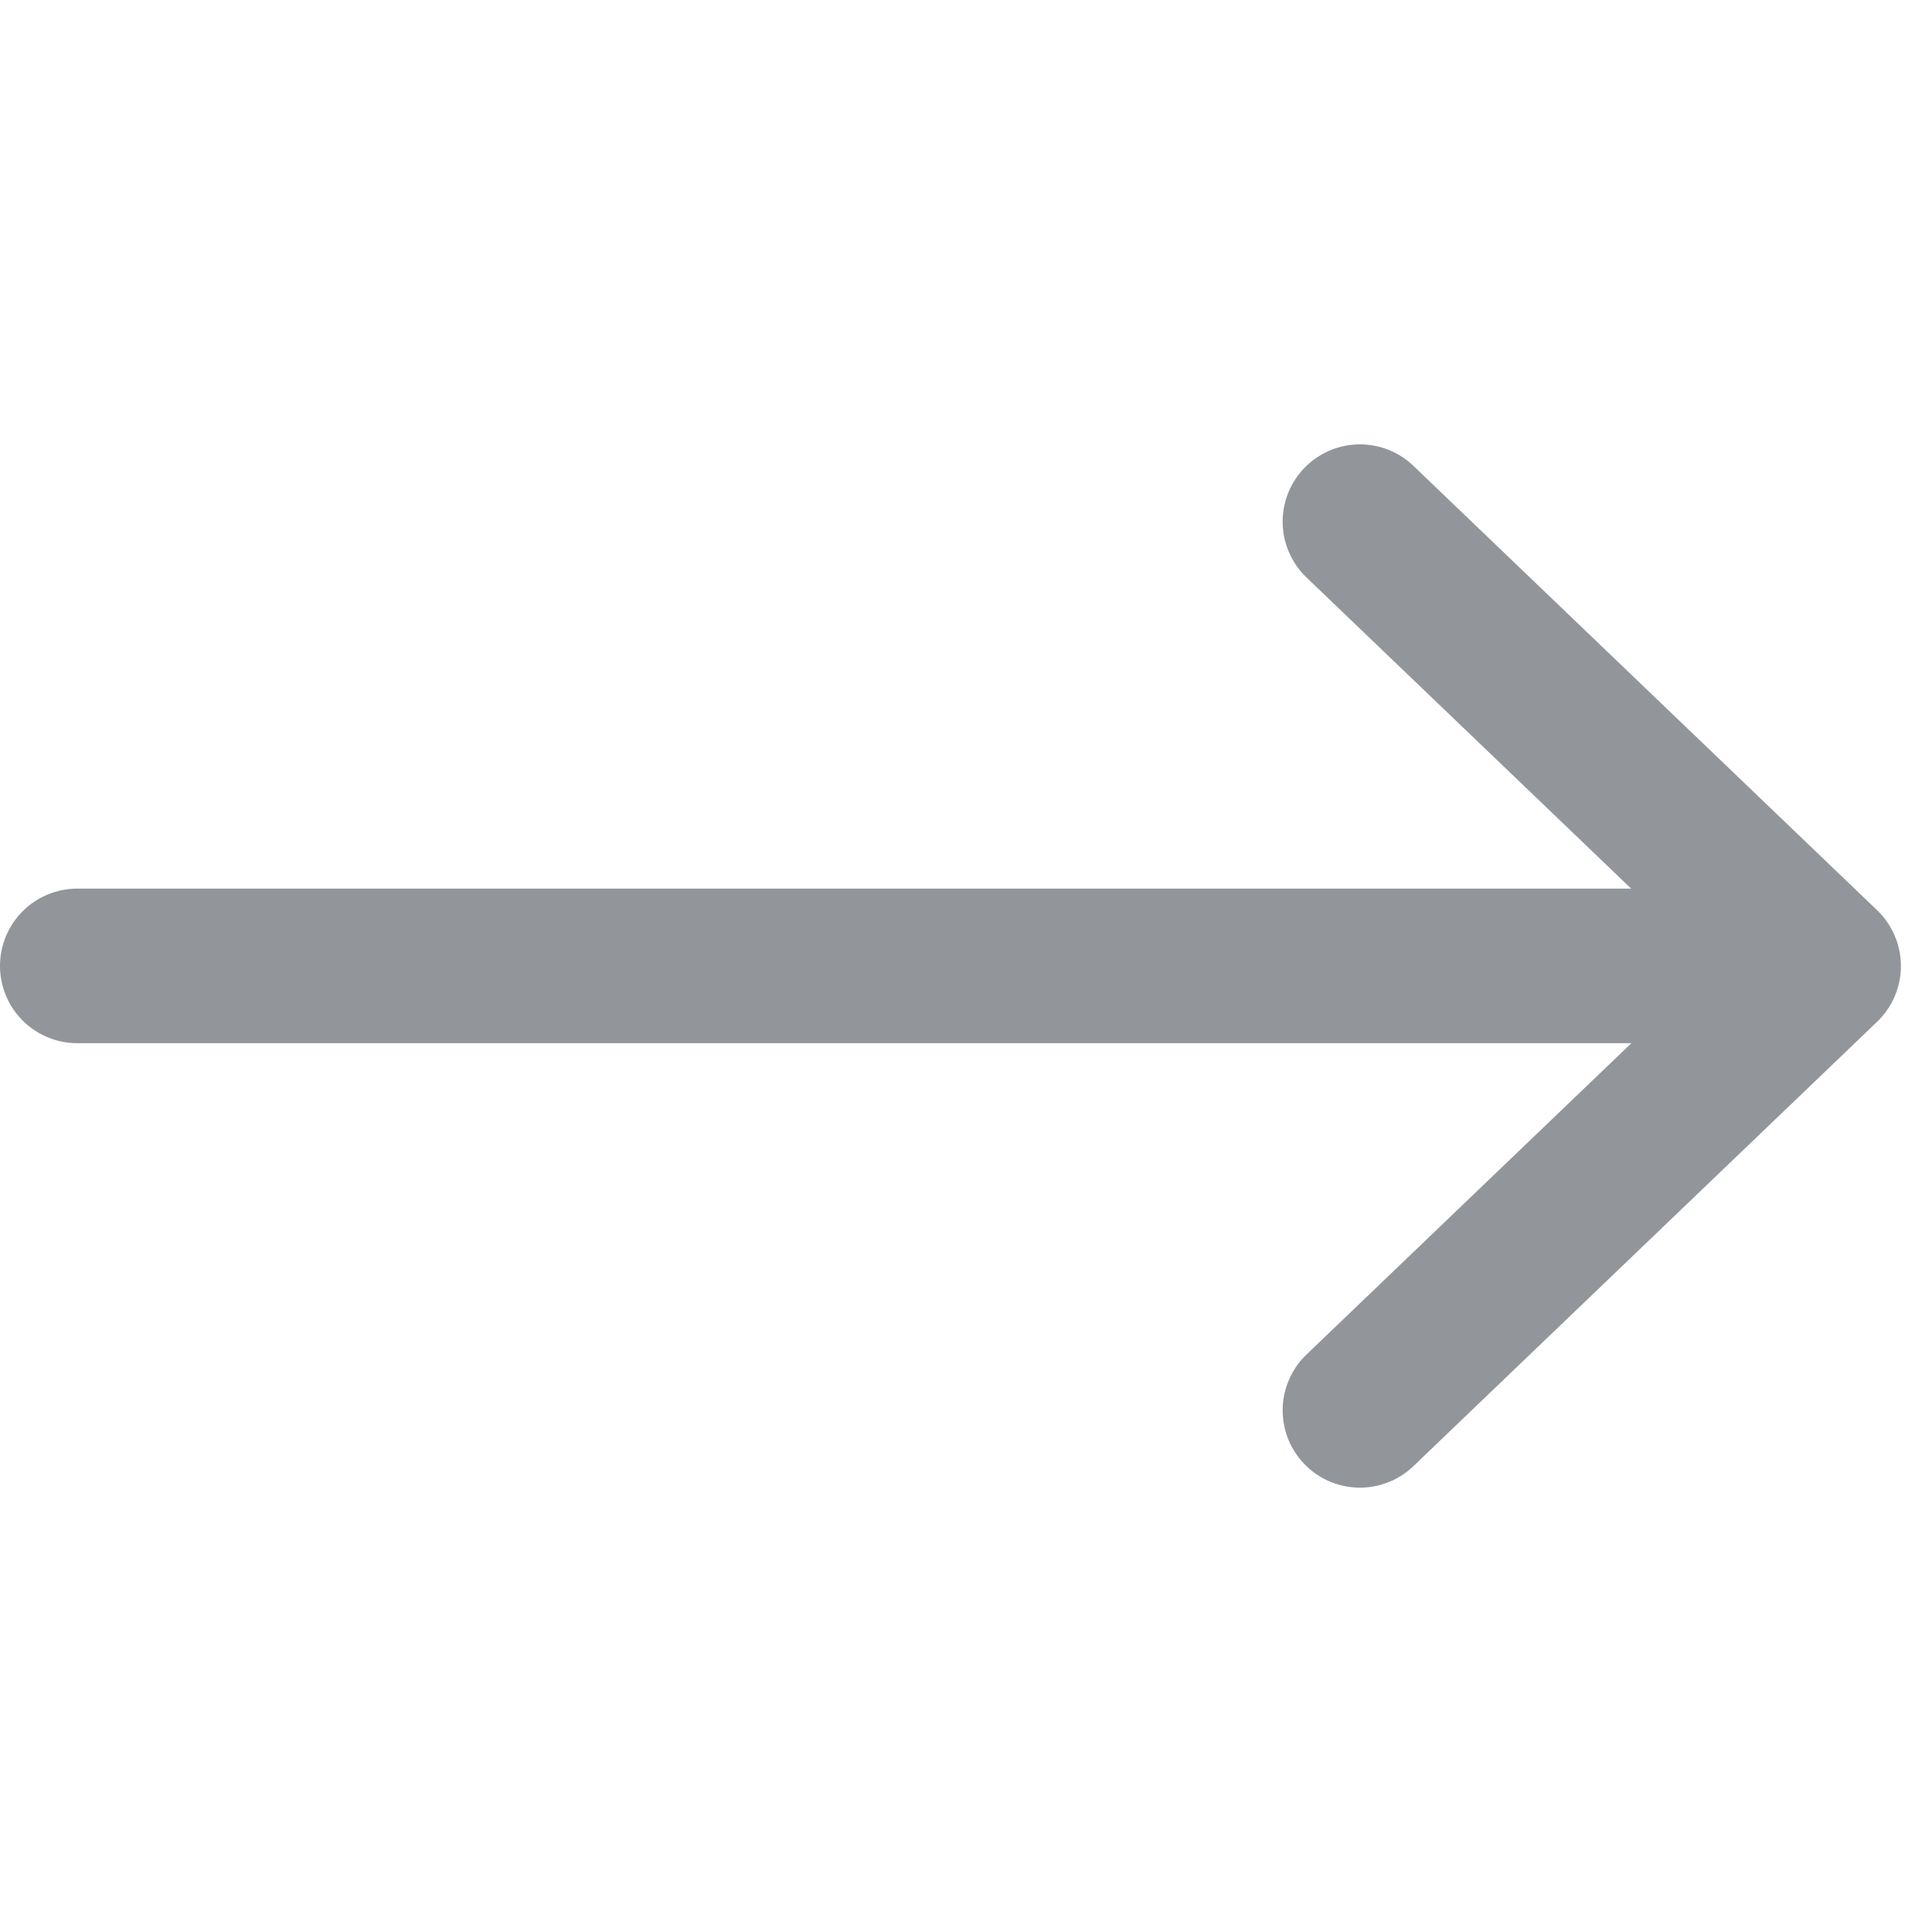 <svg width="20" height="20" viewBox="0 0 20 20" fill="none" xmlns="http://www.w3.org/2000/svg">
<g id="live area">
<path id="Vector 1" d="M14.078 14.6L18.878 10L14.078 5.4" stroke="#92959A" stroke-width="1.6" stroke-linecap="round" stroke-linejoin="round"/>
<line id="Line 11" x1="17.2" y1="9.999" x2="0.8" y2="9.999" stroke="#92959A" stroke-width="1.6" stroke-linecap="round" stroke-linejoin="round"/>
</g>
</svg>

